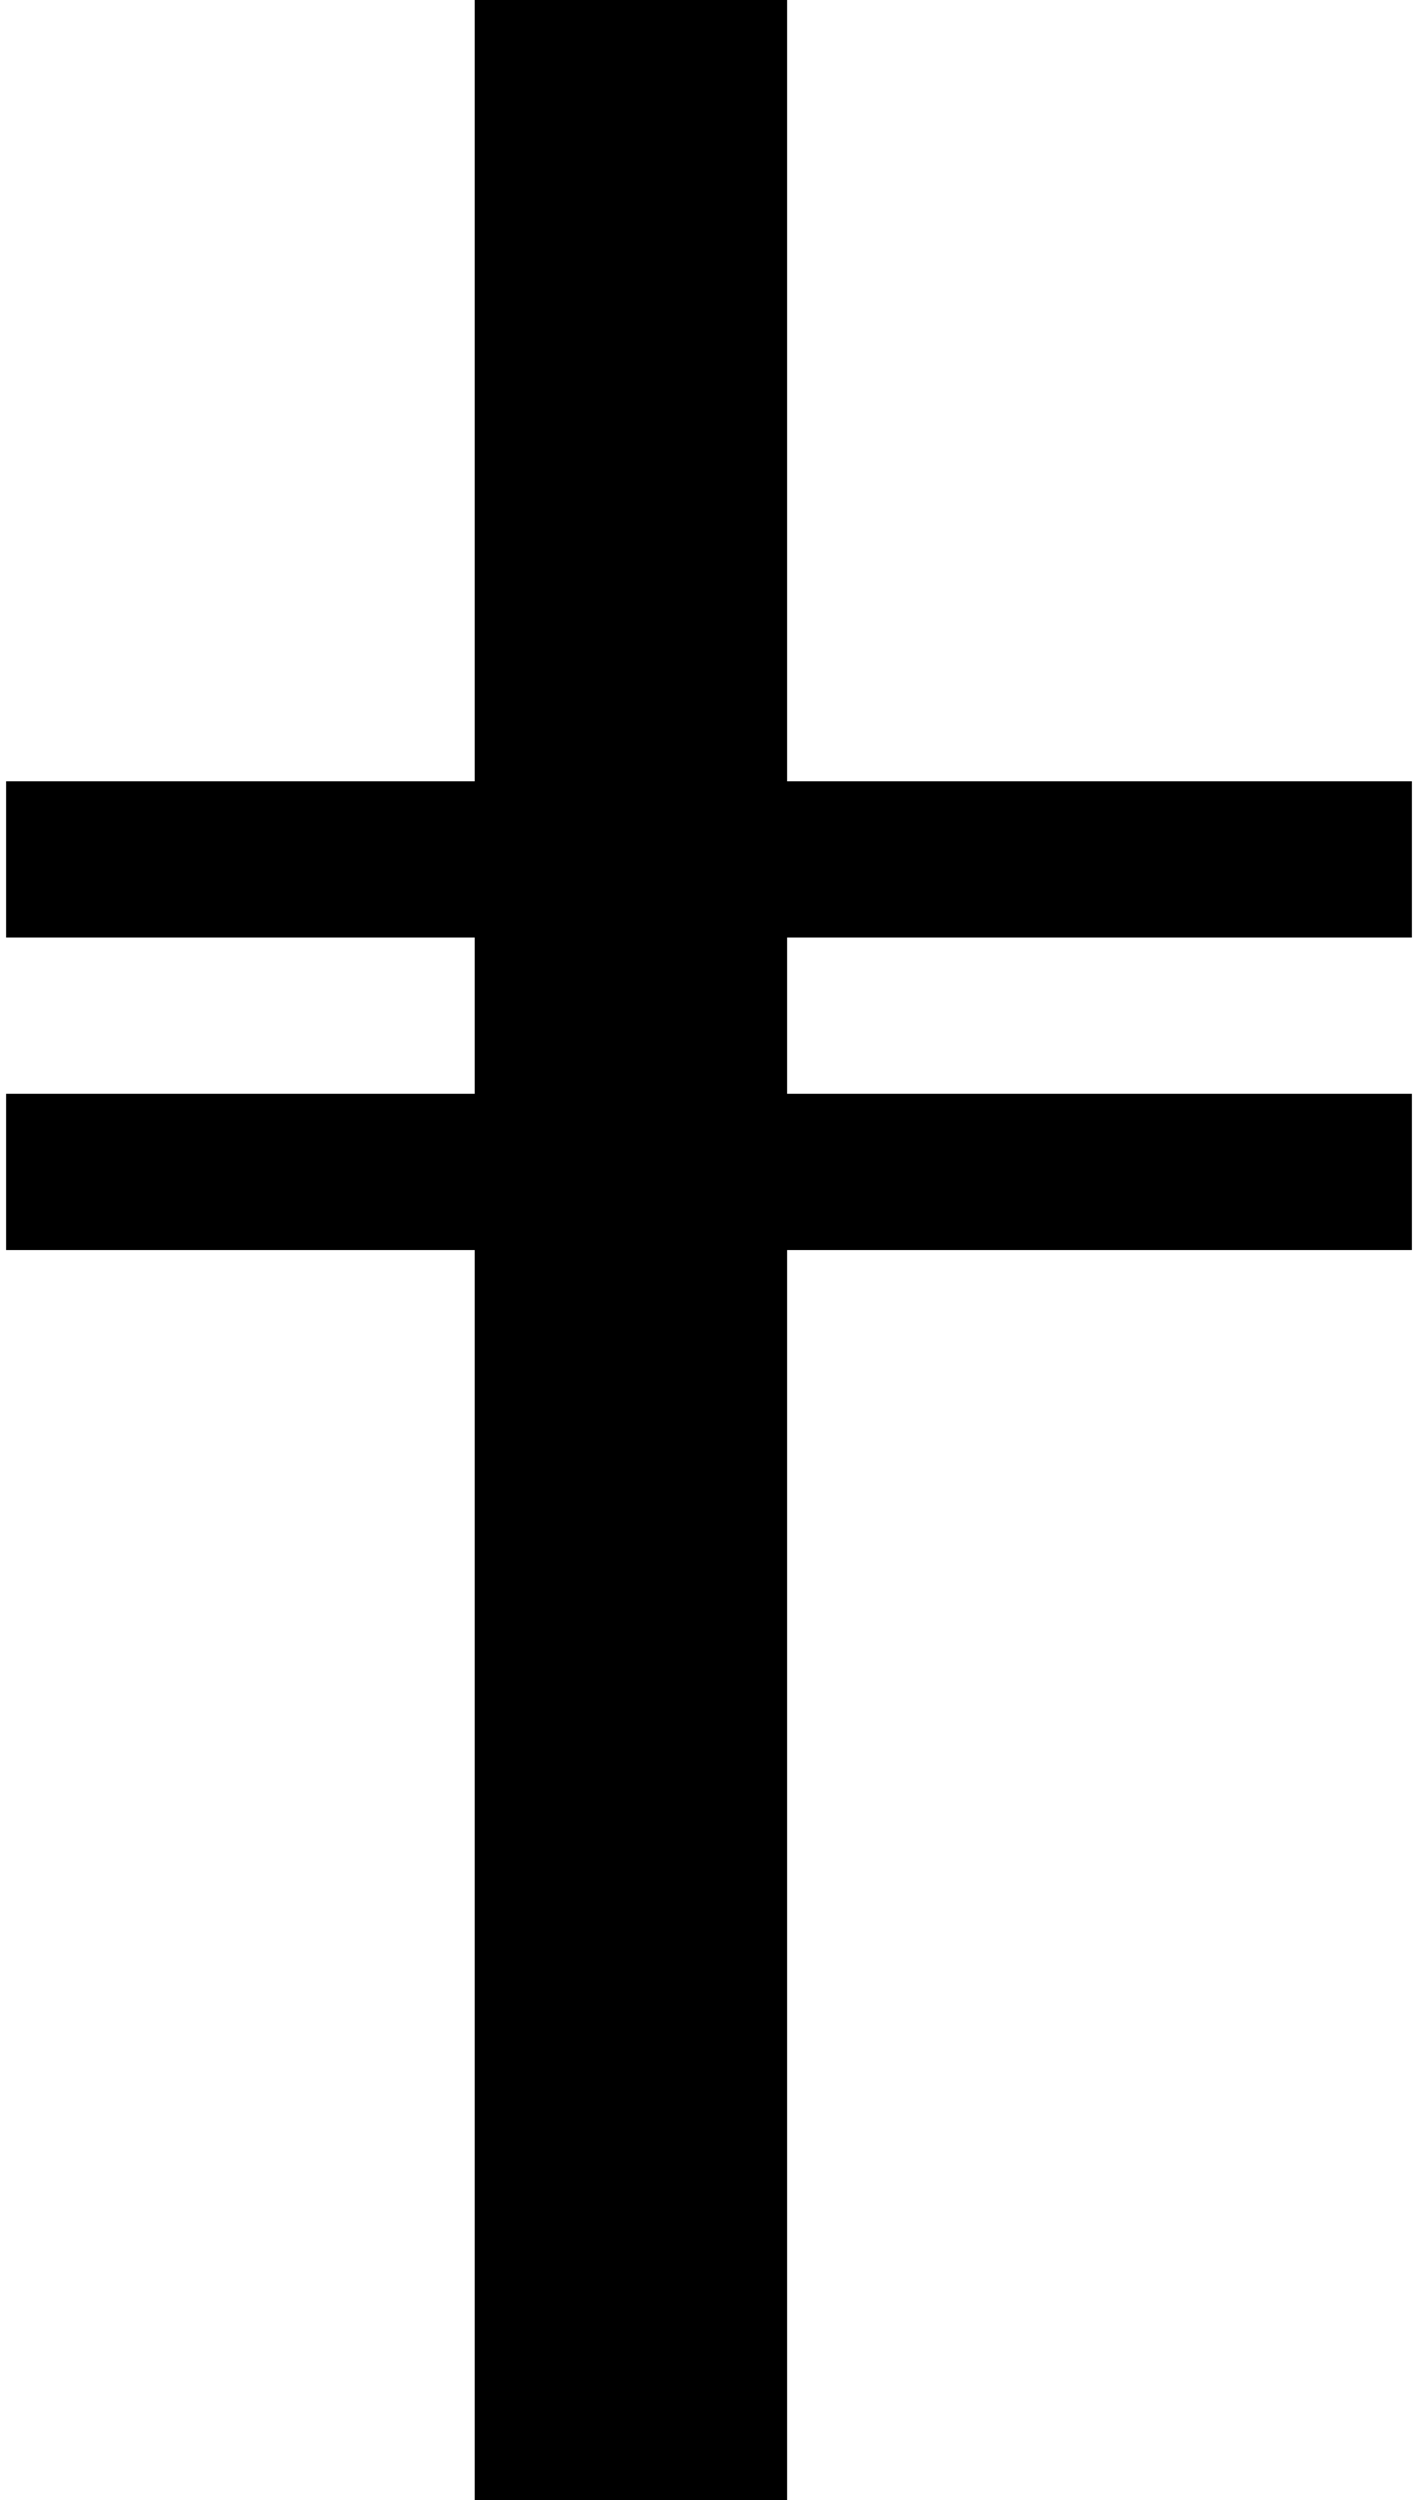 <?xml version="1.0" standalone="no"?>
<!DOCTYPE svg PUBLIC "-//W3C//DTD SVG 1.1//EN" "http://www.w3.org/Graphics/SVG/1.1/DTD/svg11.dtd" >
<svg xmlns="http://www.w3.org/2000/svg" xmlns:xlink="http://www.w3.org/1999/xlink" version="1.1" viewBox="-10 0 2324 4096">
   <path fill="currentColor"
d="M0 1280h768v-1280h512v1280h1024v256h-1024v256h1024v256h-1024v2048h-512v-2048h-768v-256h768v-256h-768v-256z" />
</svg>
